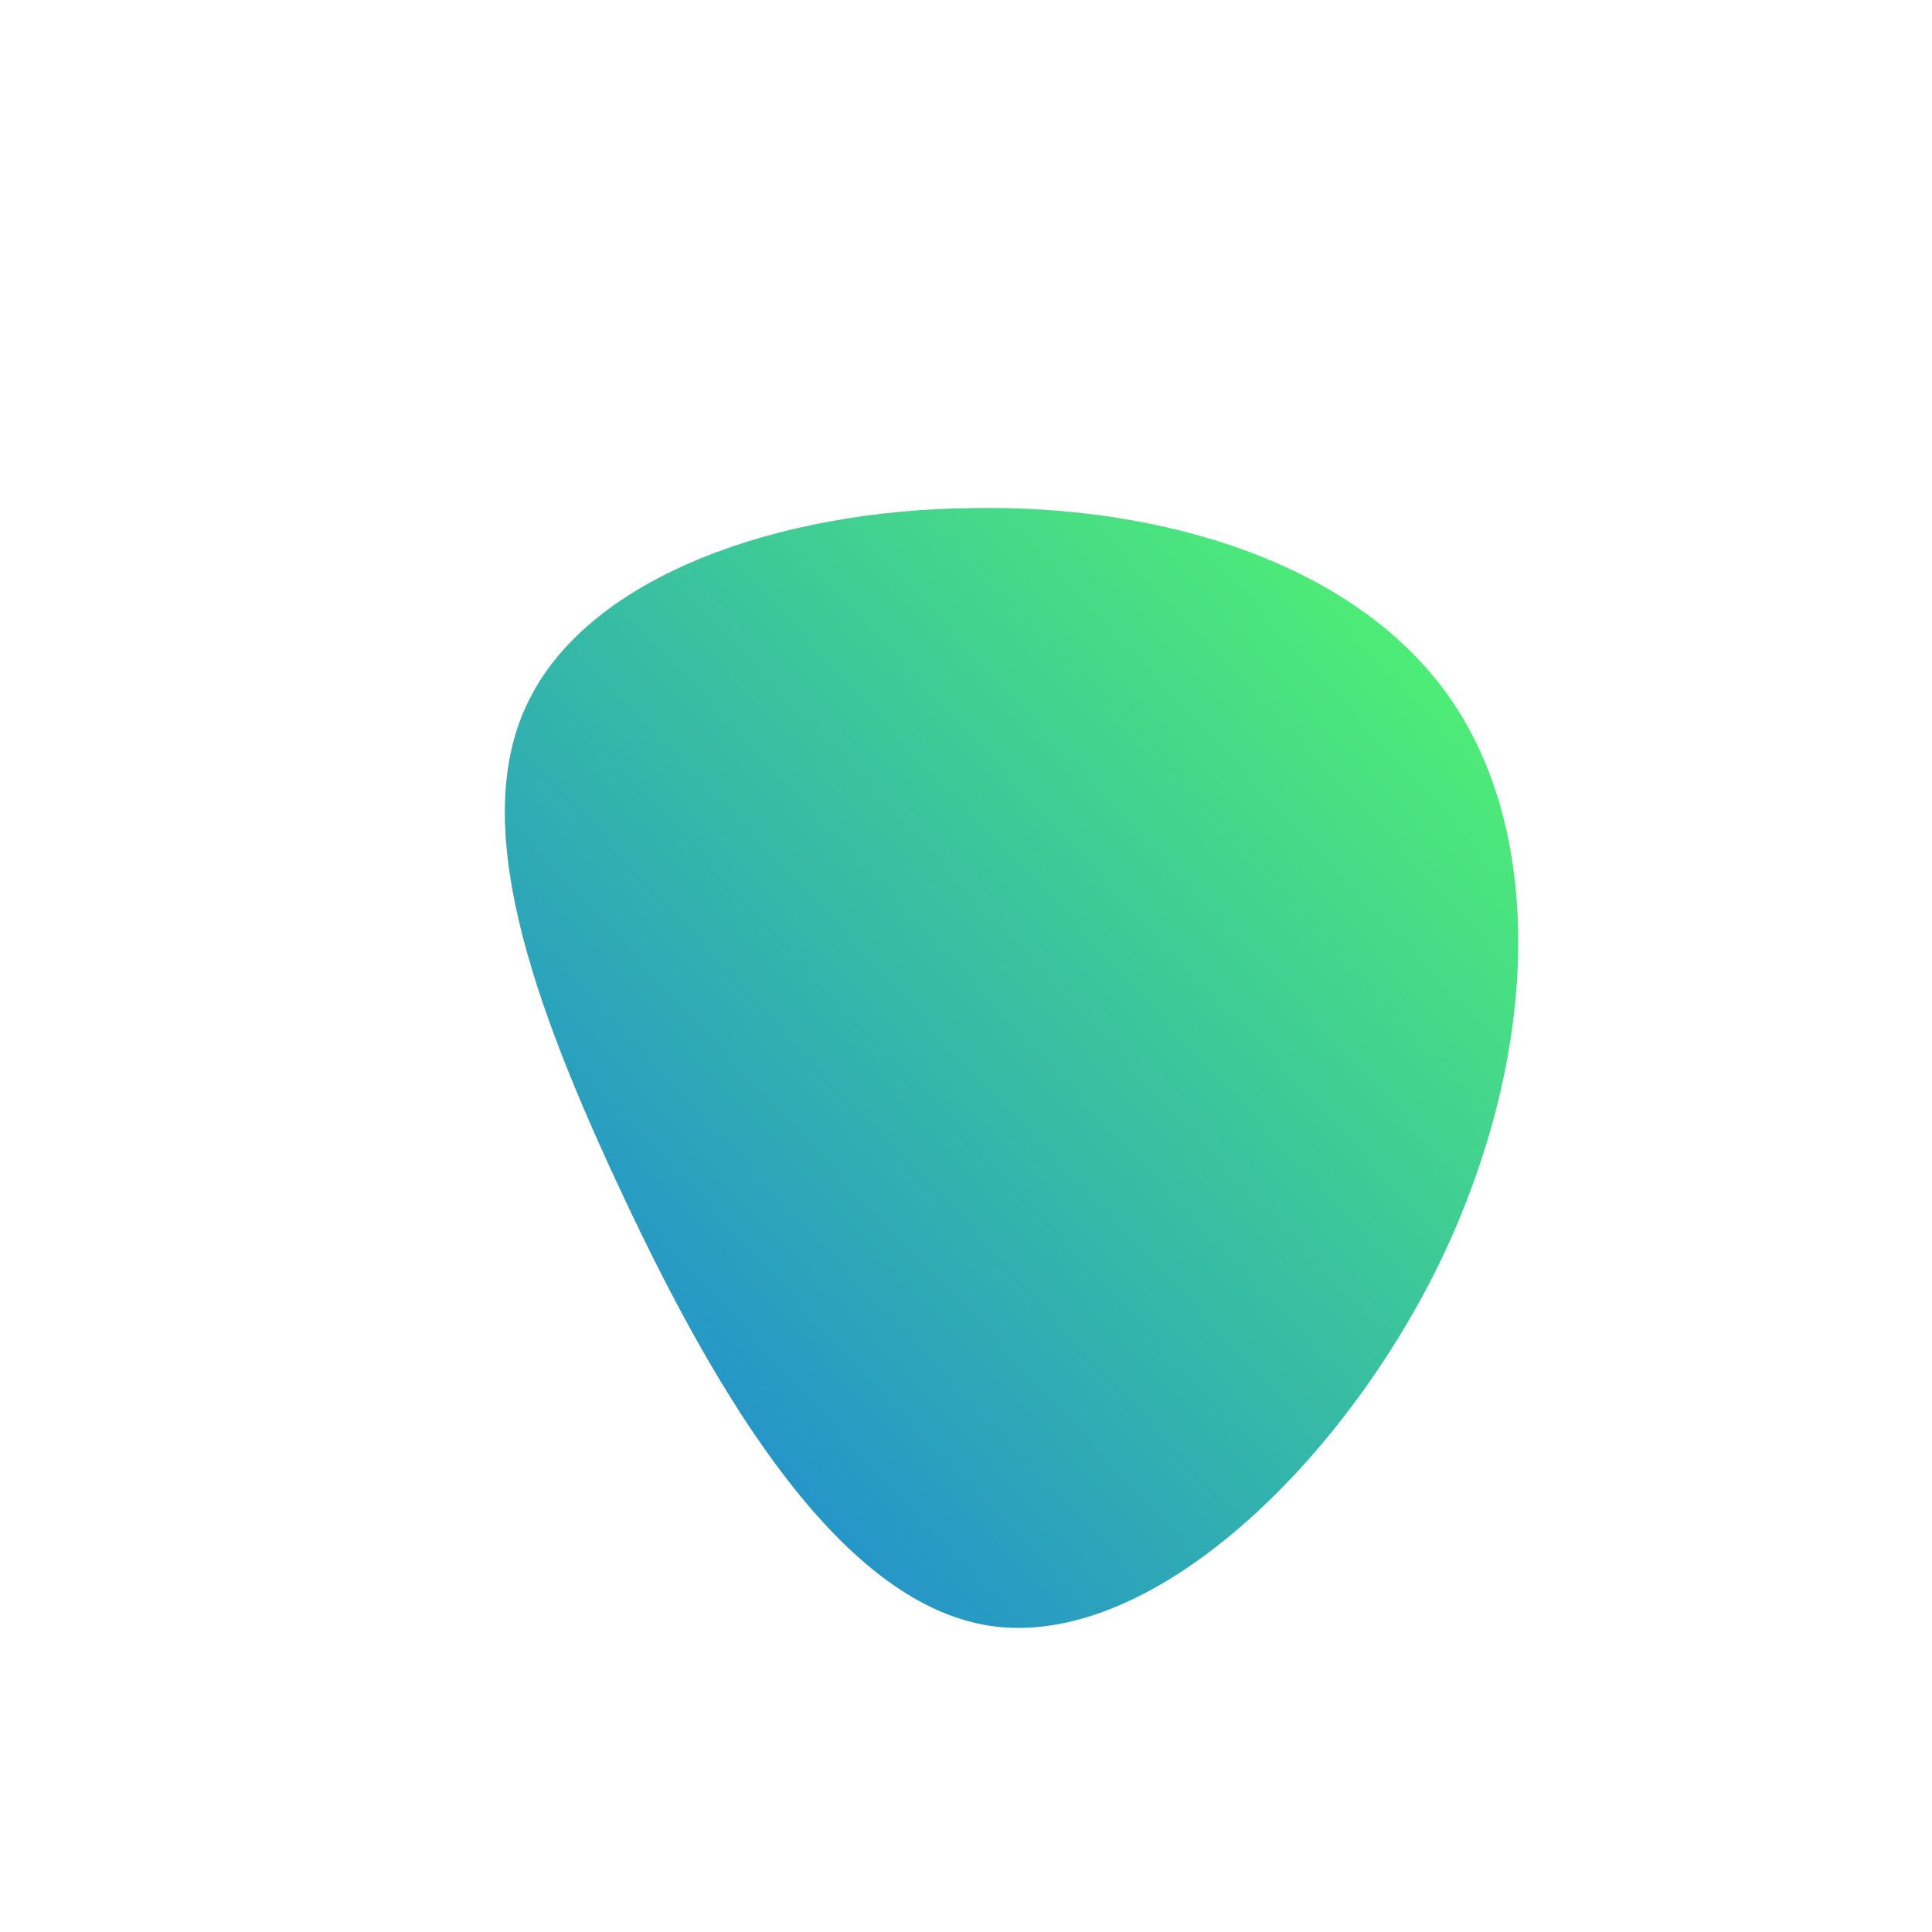 <!--?xml version="1.0" standalone="no"?-->
              <svg id="sw-js-blob-svg" viewBox="0 0 100 100" xmlns="http://www.w3.org/2000/svg" version="1.1">
                    <defs> 
                        <linearGradient id="sw-gradient" x1="0" x2="1" y1="1" y2="0">
                            <stop id="stop1" stop-color="rgba(23.222, 120.378, 227.803, 1)" offset="0%"></stop>
                            <stop id="stop2" stop-color="rgba(85.736, 252.848, 102.823, 1)" offset="100%"></stop>
                        </linearGradient>
                    </defs>
                <path fill="url(#sw-gradient)" d="M25.3,-13.5C30.1,-6.2,29.5,5.2,24.4,15.6C19.3,25.9,9.7,35.1,1.6,34.2C-6.4,33.3,-12.9,22.2,-17.7,12C-22.5,1.8,-25.8,-7.5,-22.6,-13.8C-19.4,-20.2,-9.7,-23.6,0.3,-23.7C10.2,-23.9,20.5,-20.8,25.3,-13.5Z" width="100%" height="100%" transform="translate(50 50)" stroke-width="0" style="transition: all 0.3s ease 0s;" stroke="url(#sw-gradient)"></path>
              </svg>